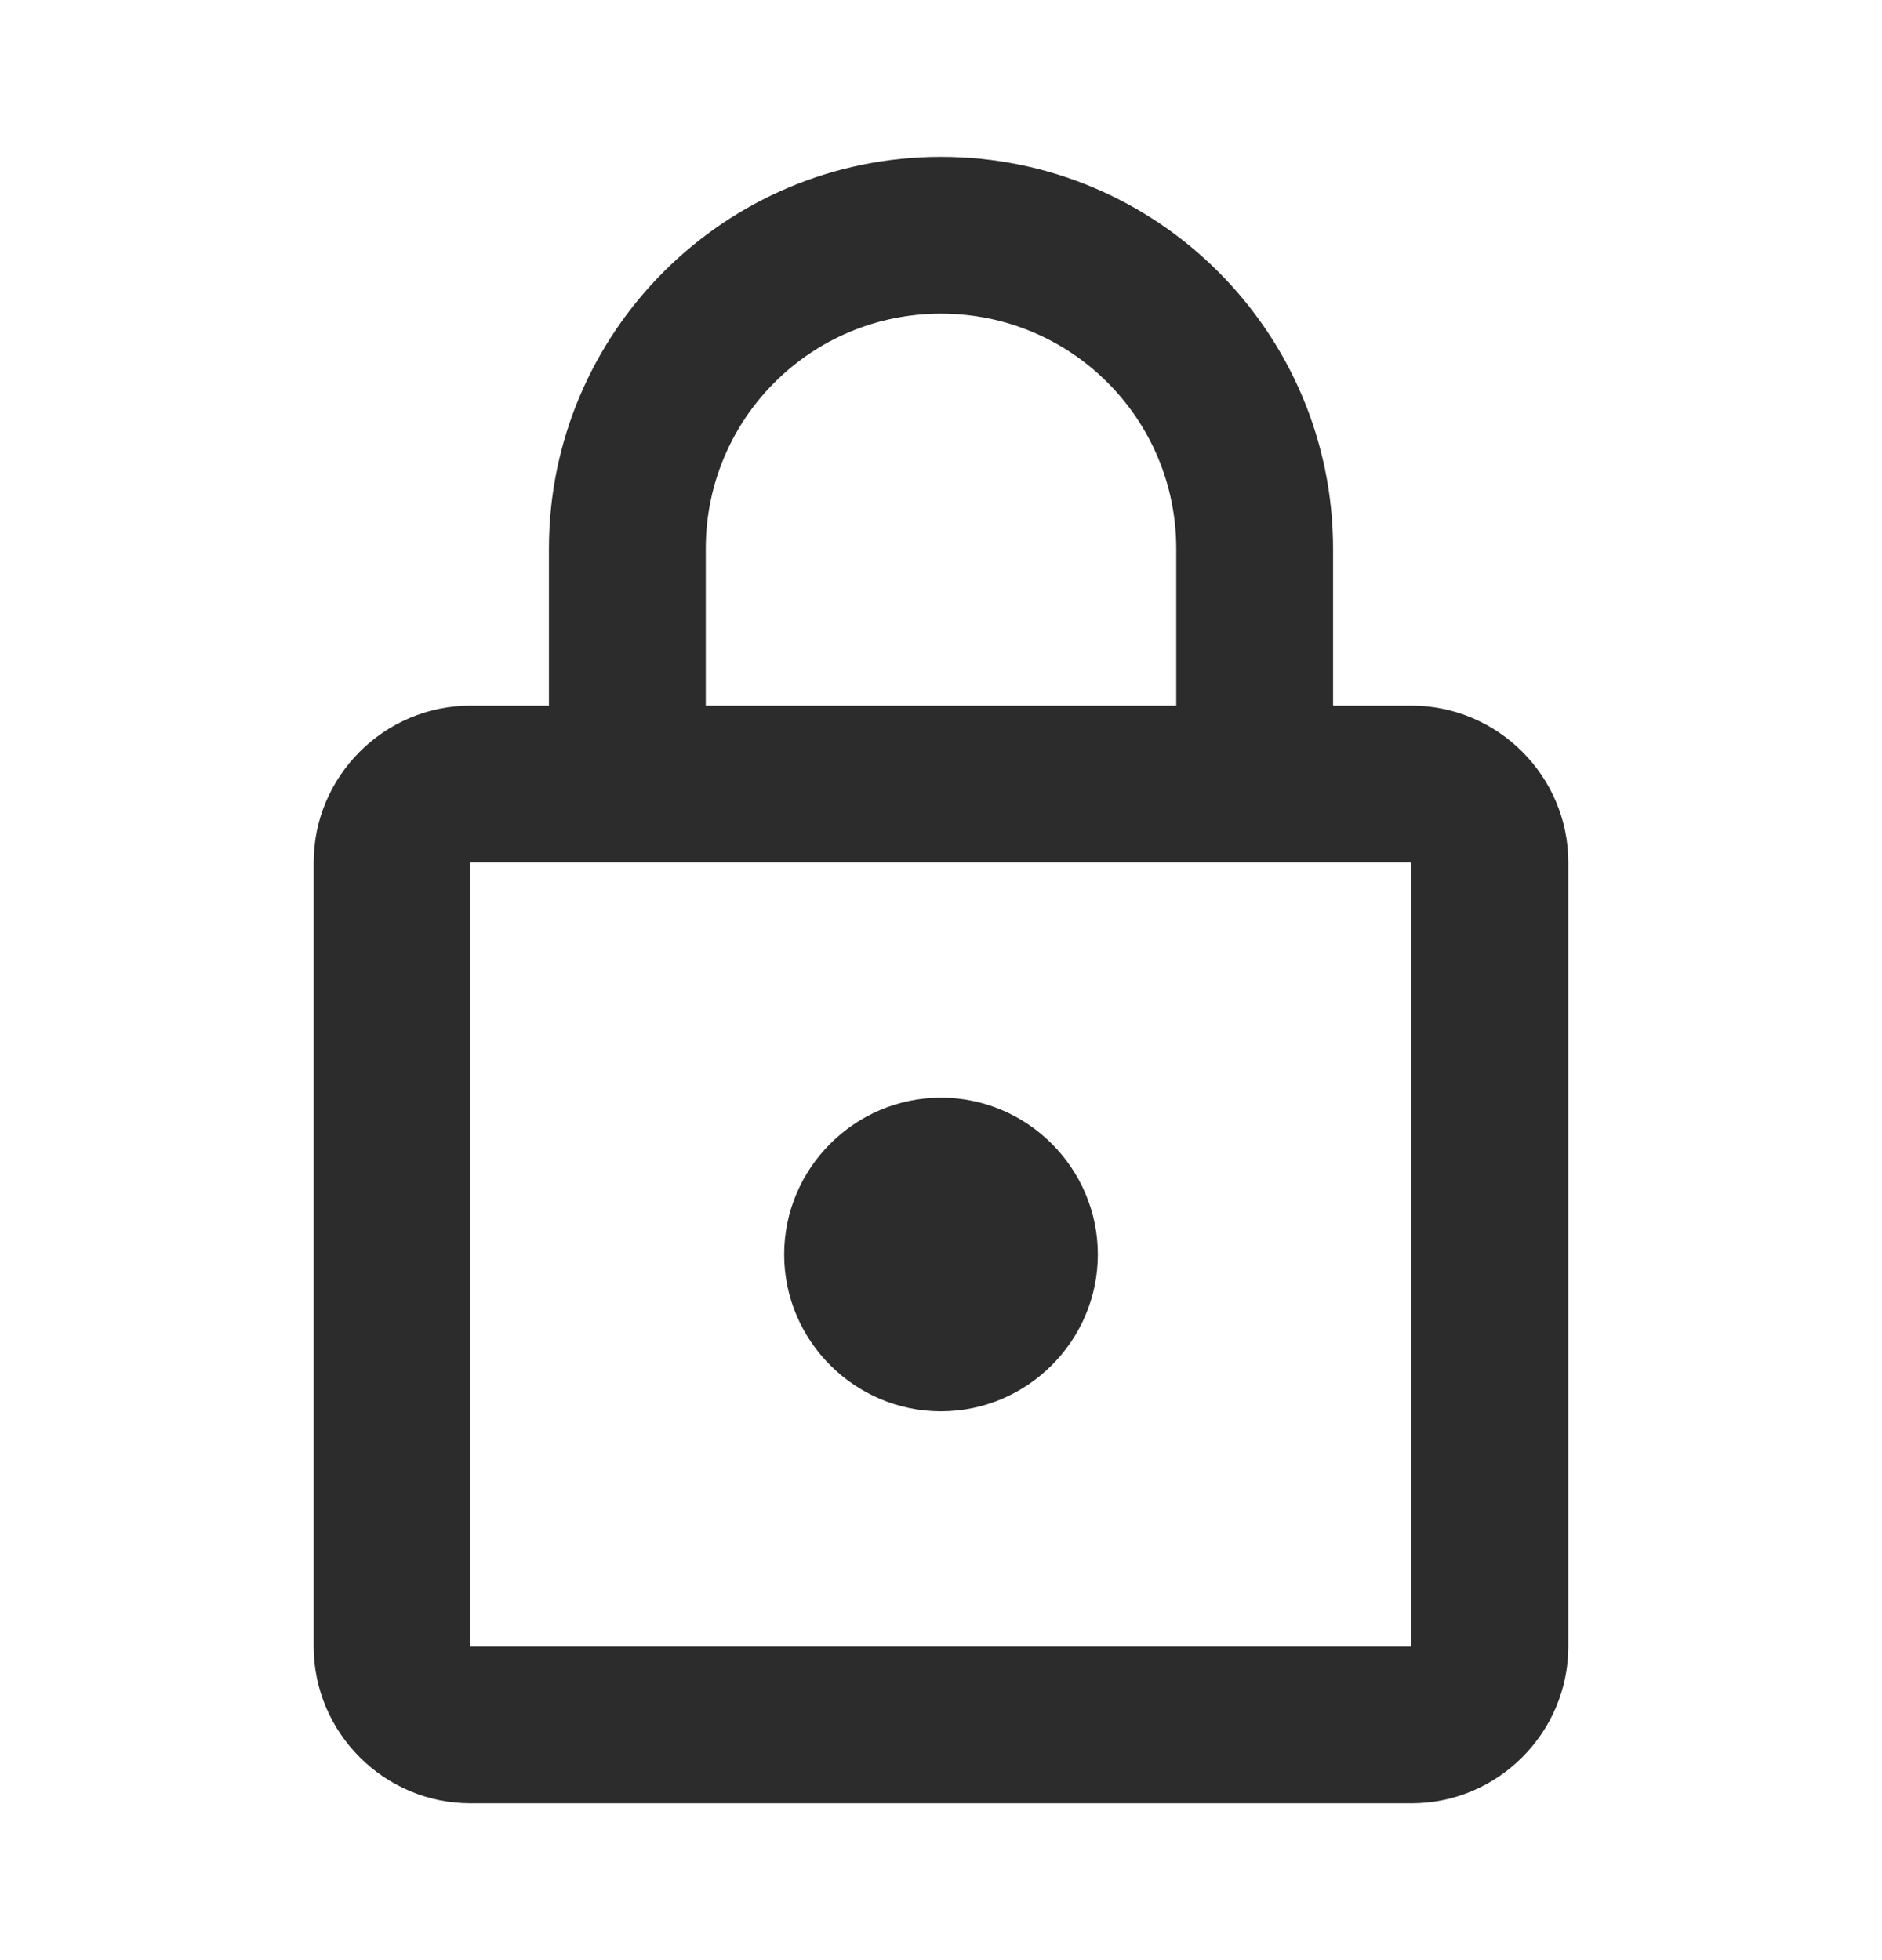 <svg width="24" height="25" viewBox="0 0 24 25" fill="none" xmlns="http://www.w3.org/2000/svg">
<g id="icon/action/lock_24px">
<path id="icon/action/lock_24px_2" fill-rule="evenodd" clip-rule="evenodd" d="M17 9H18C19.1 9 20 9.9 20 11V21C20 22.1 19.1 23 18 23H6C4.9 23 4 22.1 4 21V11C4 9.9 4.9 9 6 9H7V7C7 4.24 9.24 2 12 2C14.76 2 17 4.24 17 7V9ZM12 4C10.34 4 9 5.34 9 7V9H15V7C15 5.34 13.66 4 12 4ZM6 21V11H18V21H6ZM14 16C14 17.1 13.1 18 12 18C10.9 18 10 17.1 10 16C10 14.9 10.9 14 12 14C13.1 14 14 14.9 14 16Z" fill="#2C2C2C"/>
</g>
</svg>

